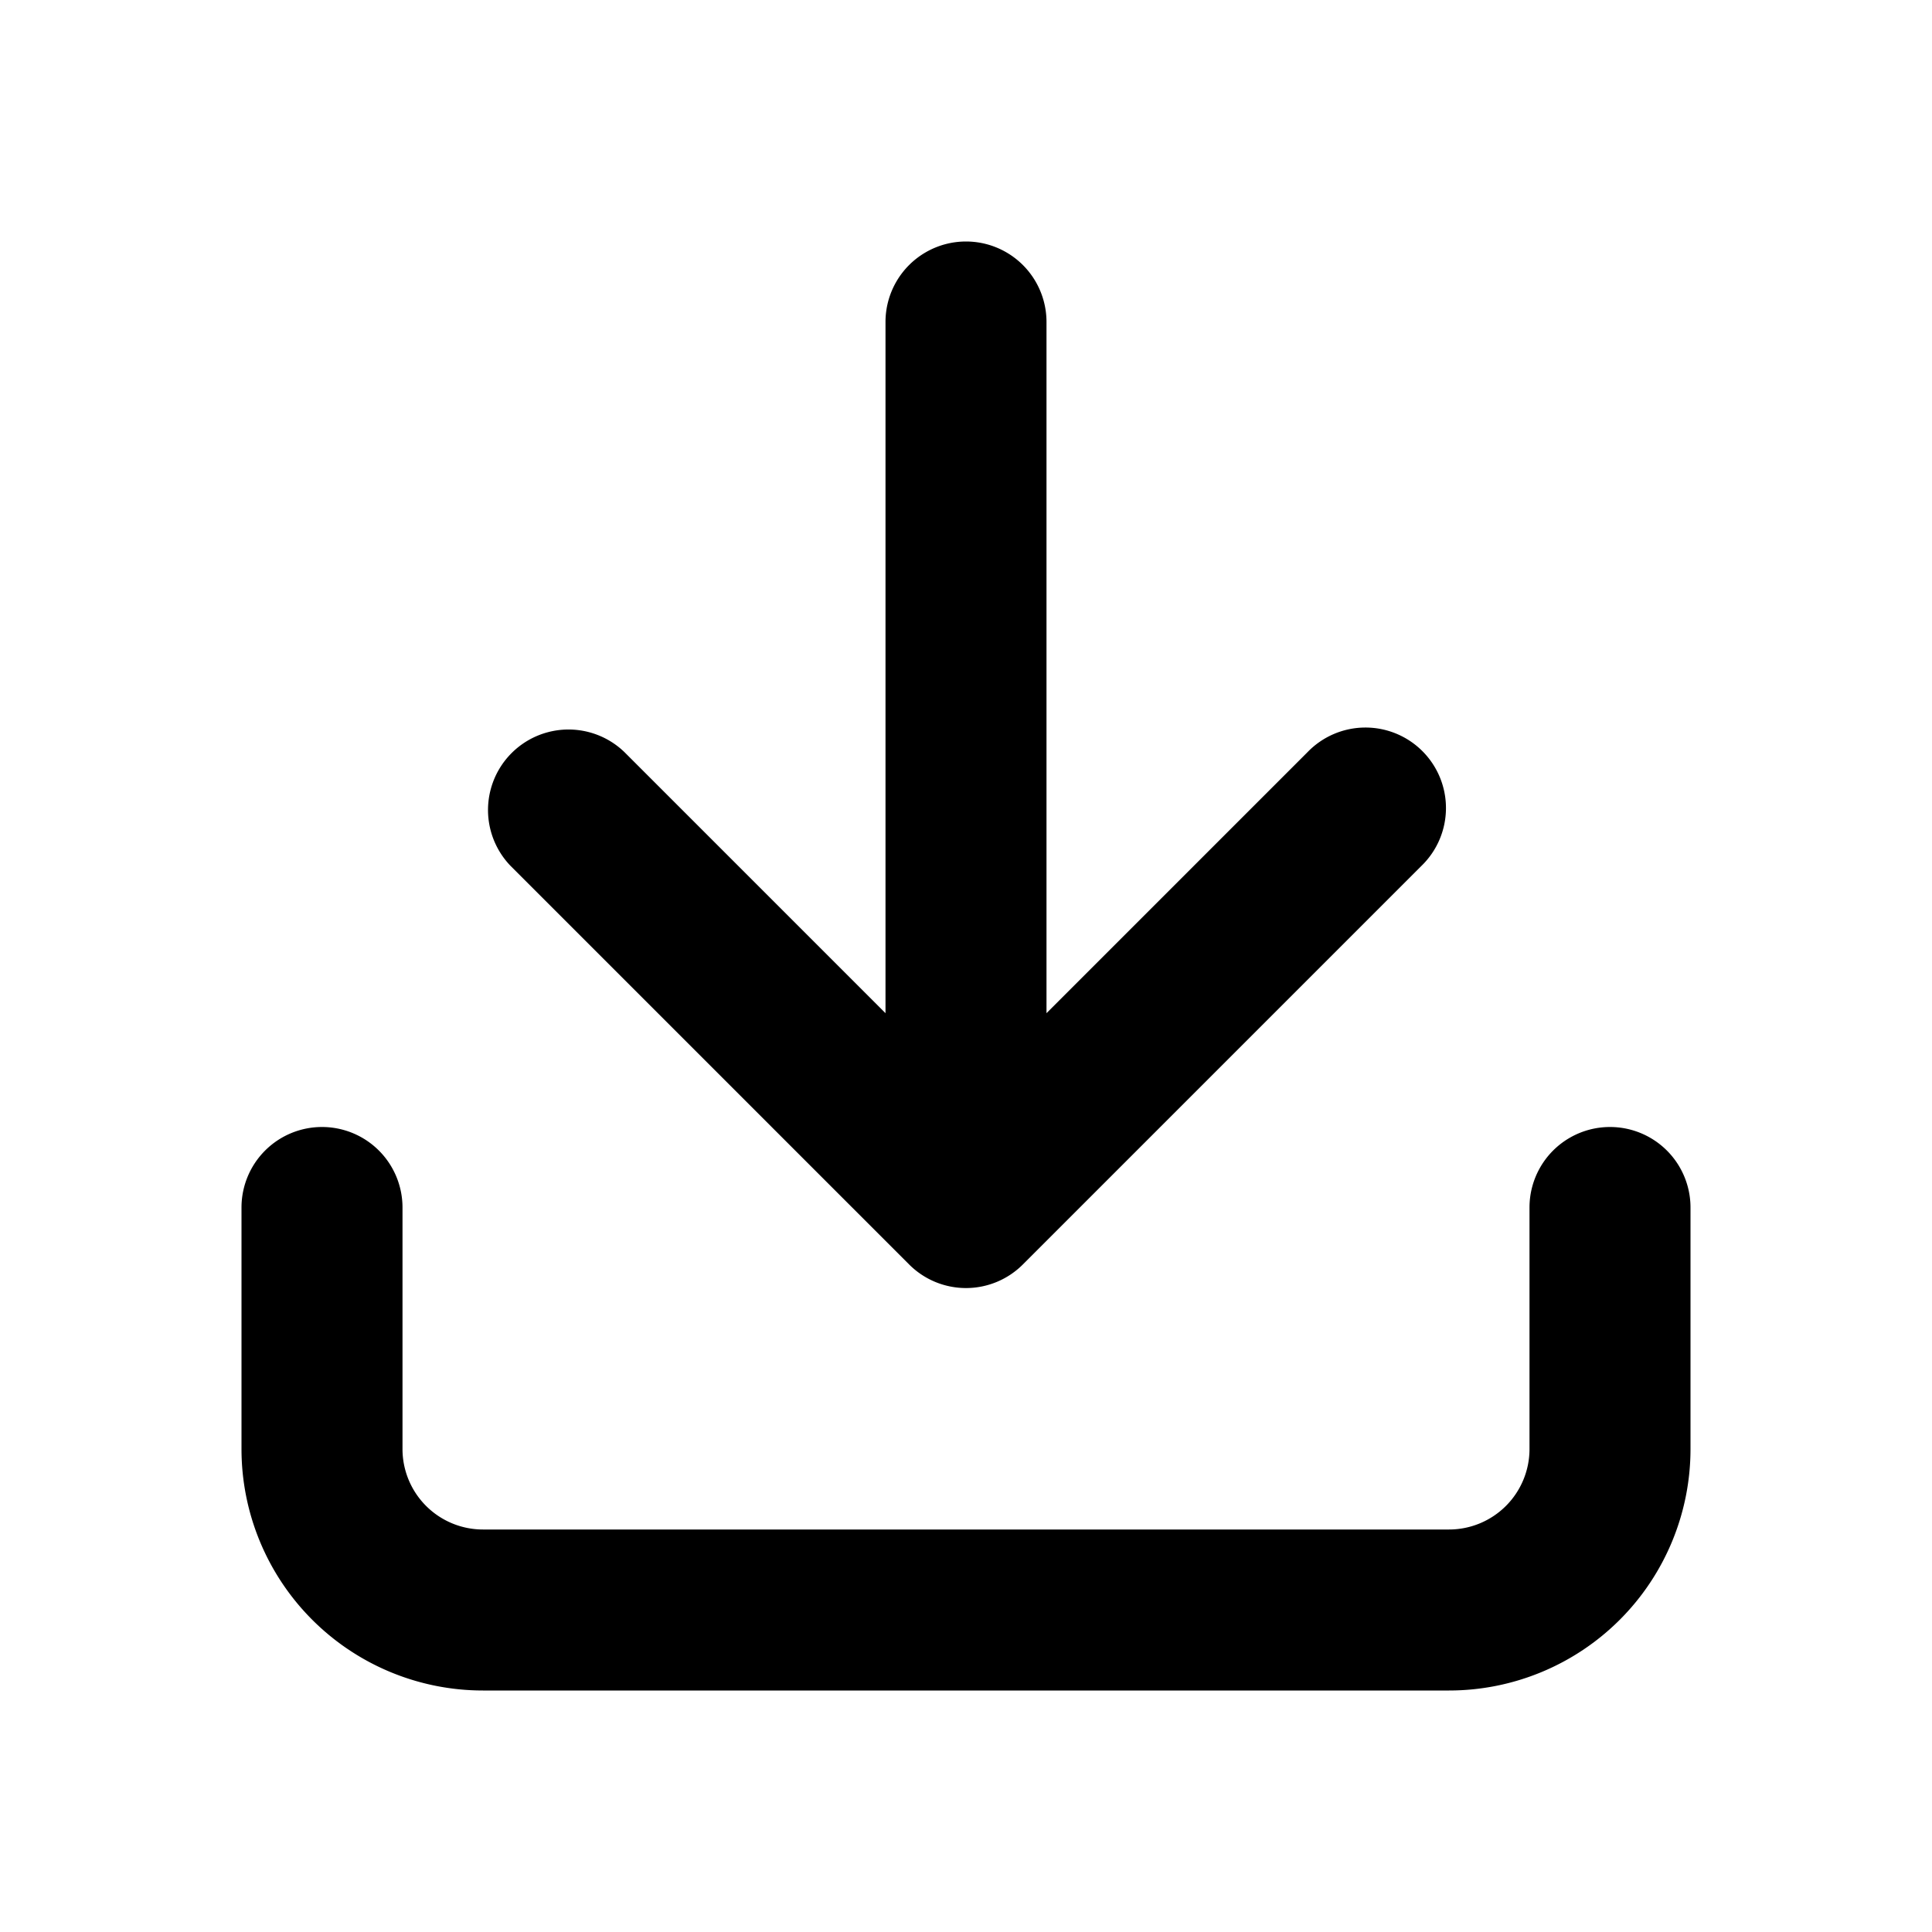 <svg xmlns="http://www.w3.org/2000/svg" width="24" height="24" fill="none"><path fill="currentColor" fill-rule="evenodd" d="M11 4a1 1 0 1 1 2 0v8.586l3.243-3.243a1 1 0 1 1 1.414 1.414l-4.95 4.95a.998.998 0 0 1-1.414 0l-4.95-4.95a1 1 0 0 1 1.414-1.414L11 12.586V4ZM4 14a1 1 0 0 1 1 1v3a1 1 0 0 0 1 1h12a1 1 0 0 0 1-1v-3a1 1 0 1 1 2 0v3a3 3 0 0 1-3 3H6a3 3 0 0 1-3-3v-3a1 1 0 0 1 1-1Z" clip-rule="evenodd"/></svg>
